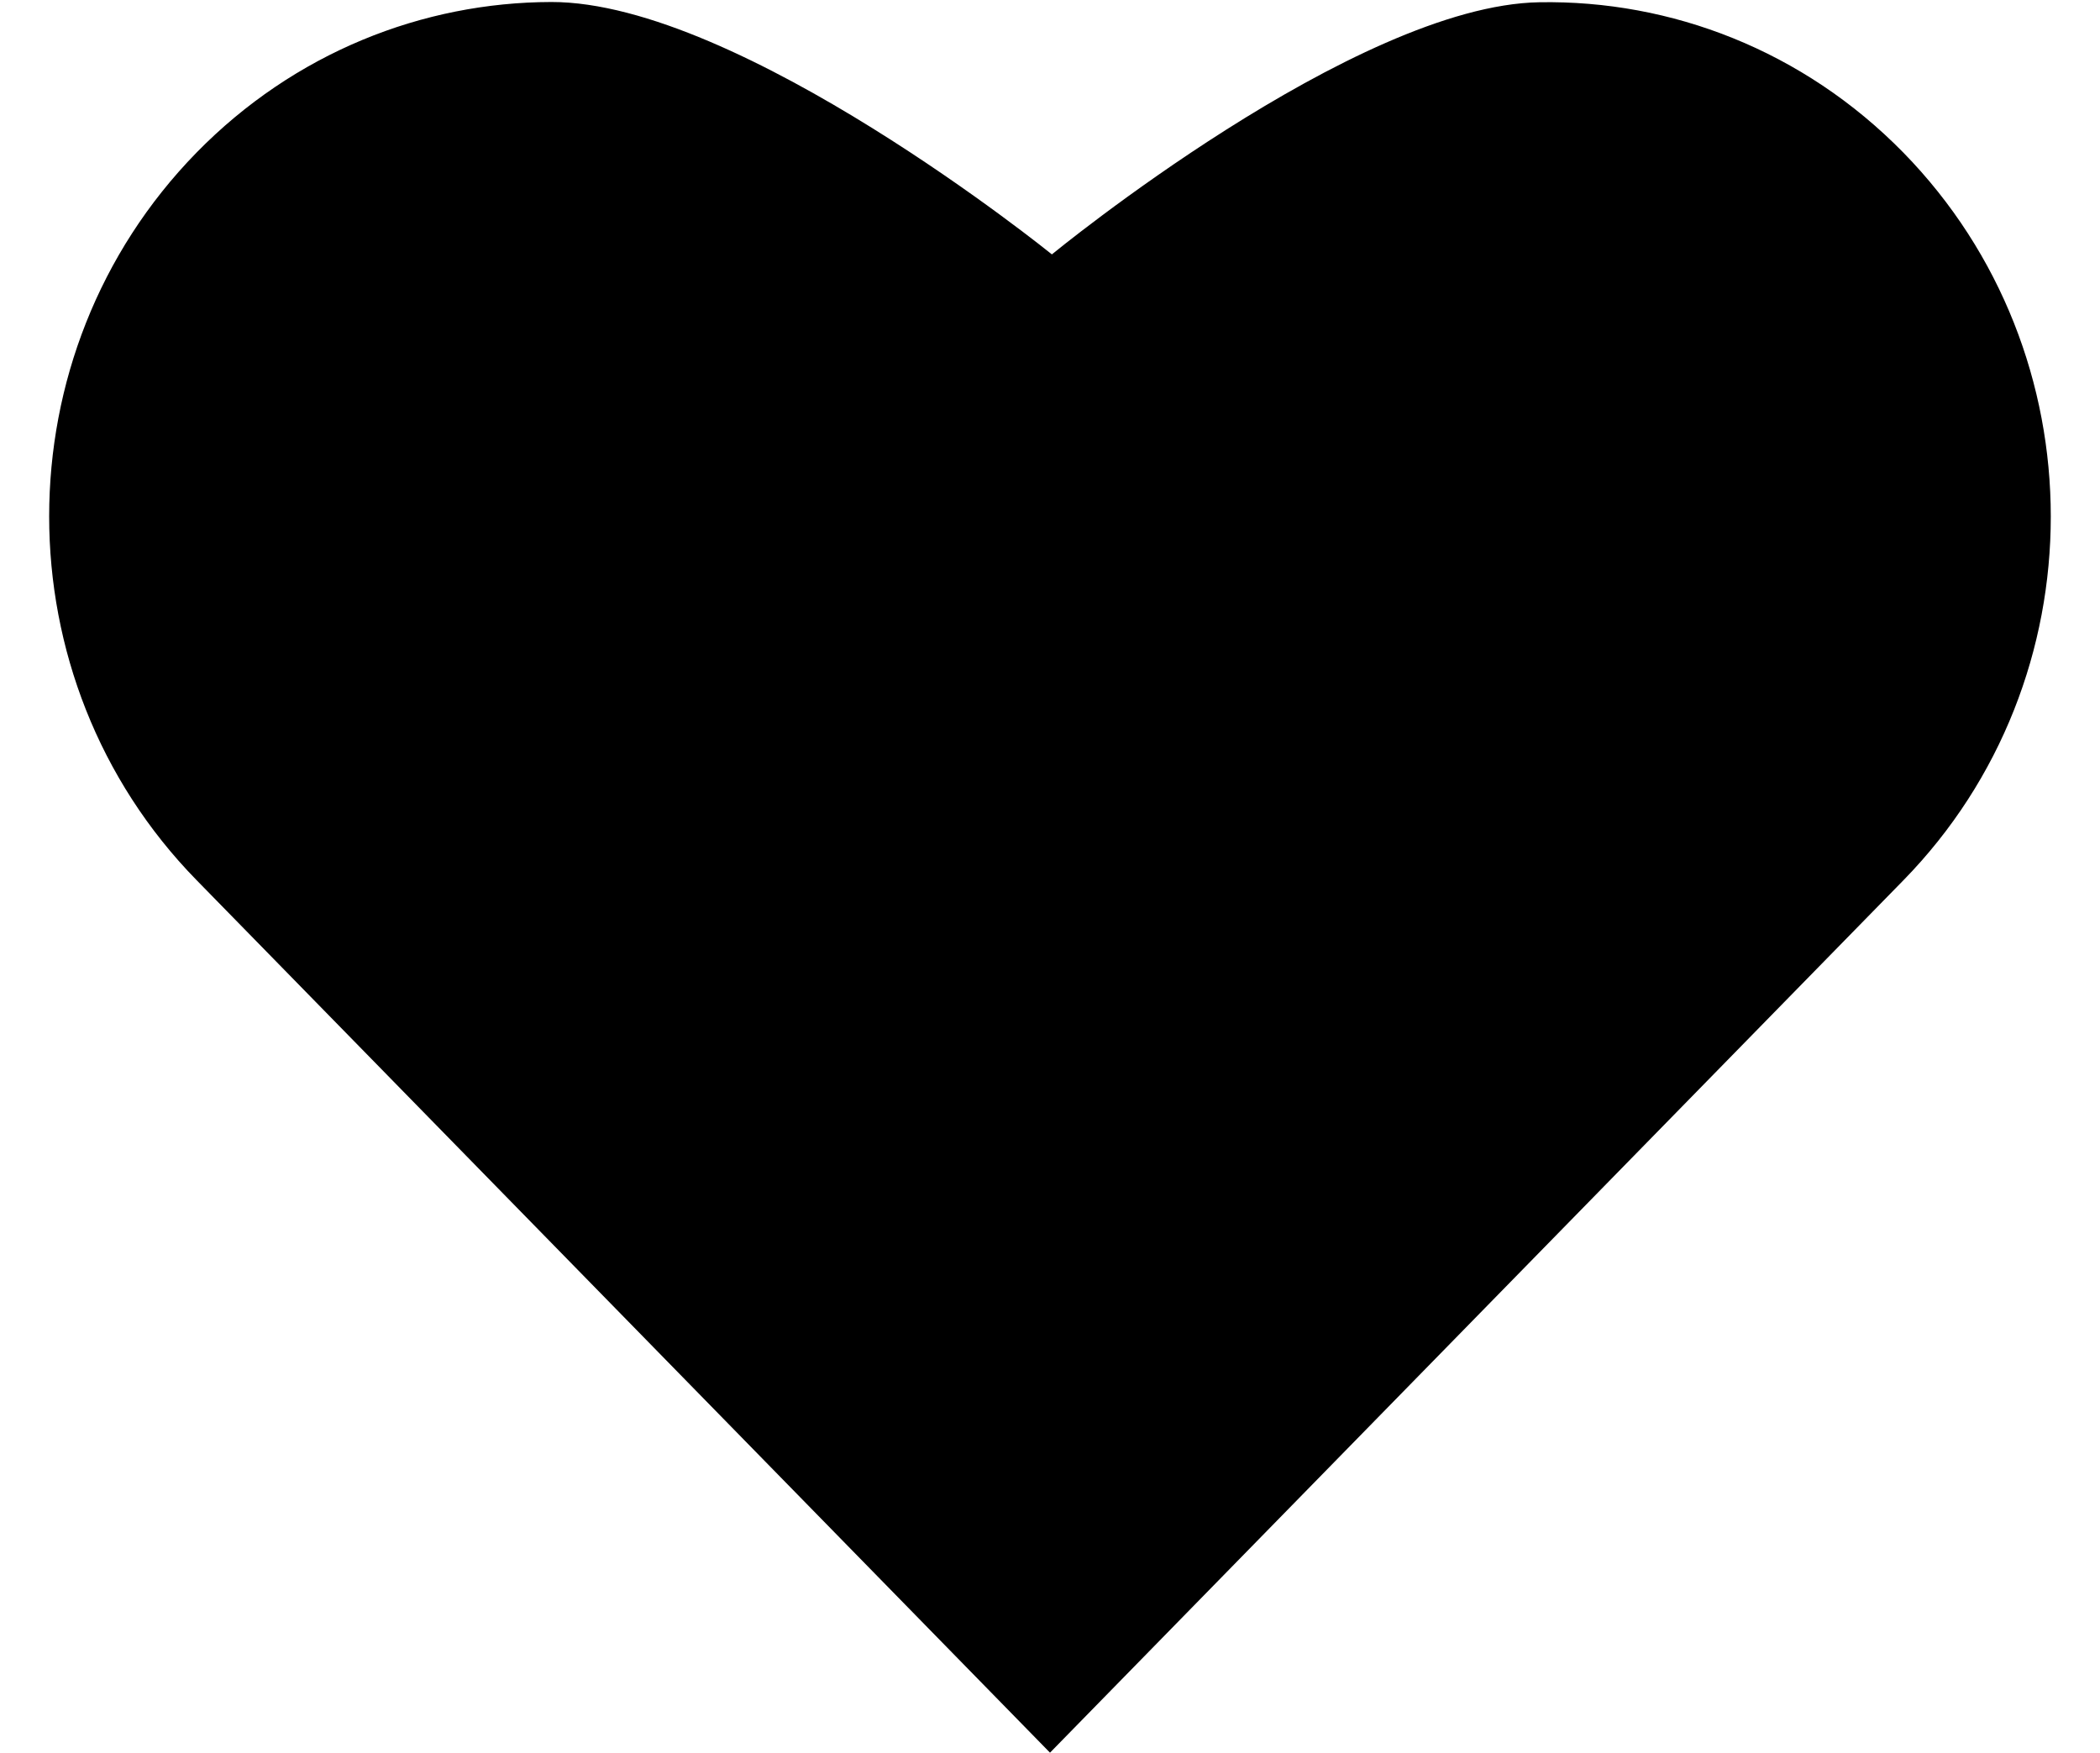 <svg xmlns="http://www.w3.org/2000/svg" viewBox="0 0 1074.048 896.448"><path d="M973.568 450.176c100.48-102.784 100.352-269.312 0-372.032C922.176 25.664 854.592 0 787.328 1.152c-94.144 1.536-249.344 128.96-249.344 128.96S378.368.896 281.984 1.024C216.256 1.152 150.592 26.88 100.48 78.08.064 180.864 0 347.328 100.48 450.112l436.544 446.336 436.544-446.272z"/></svg>